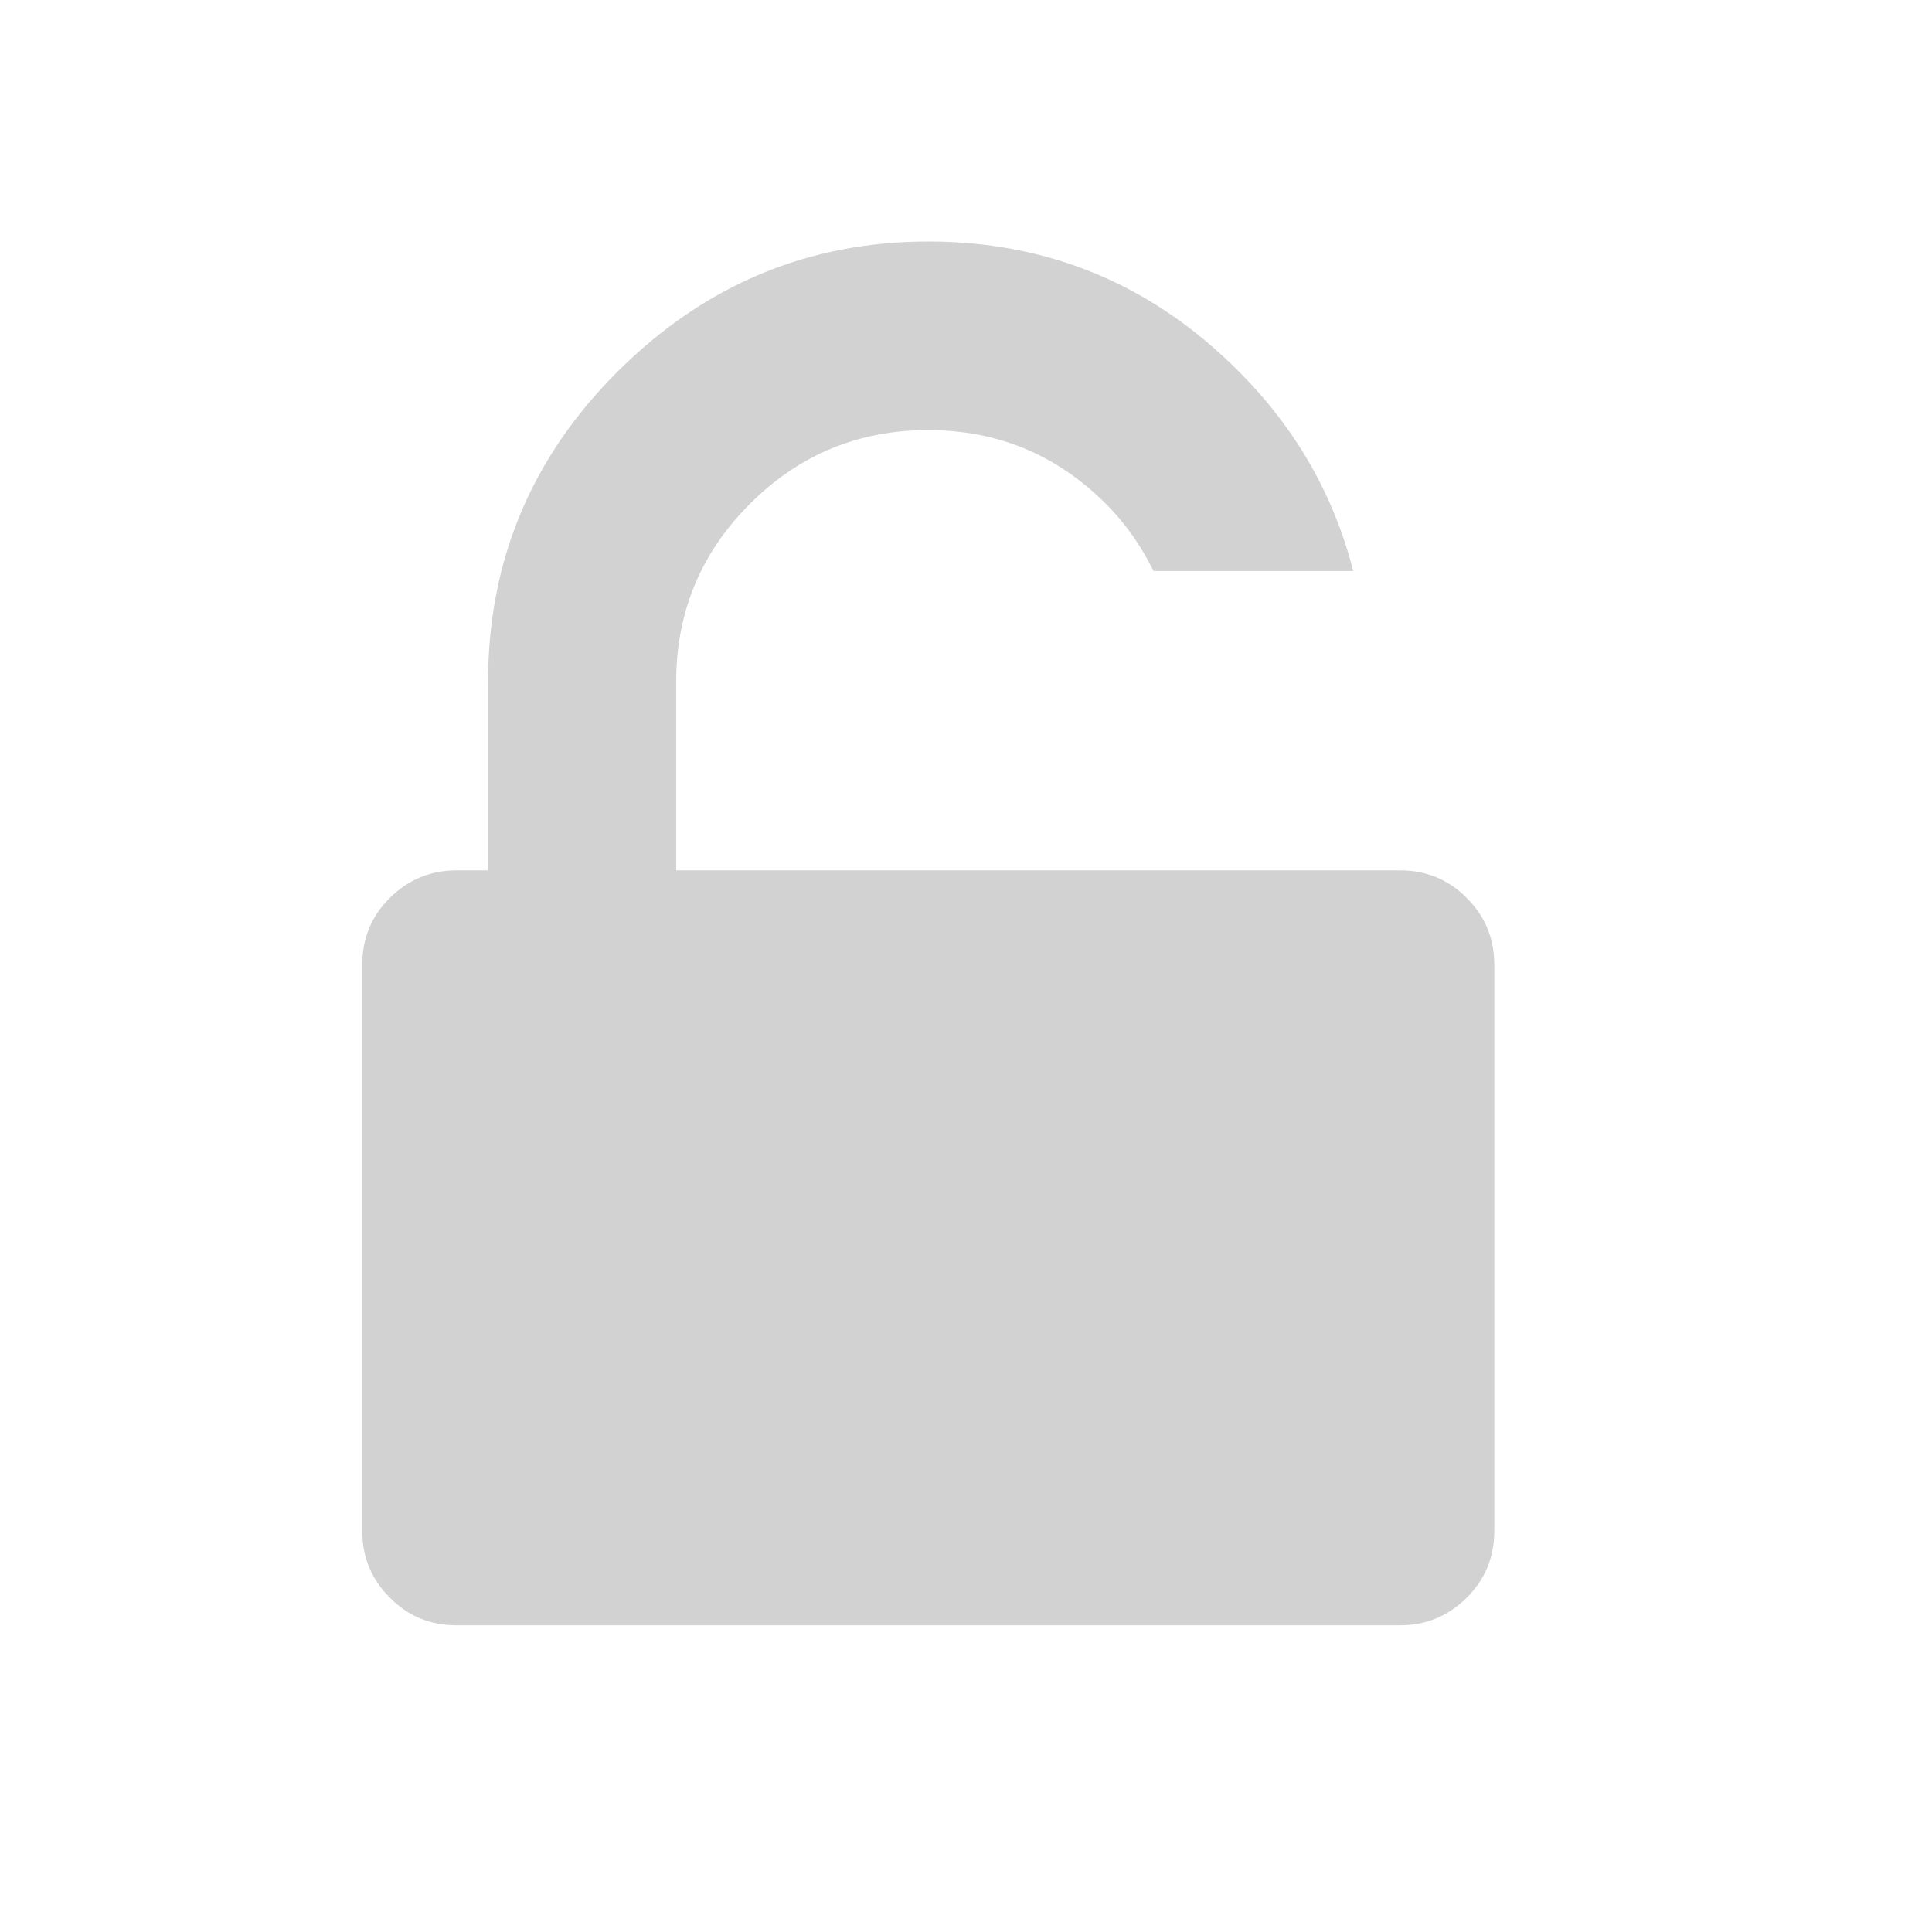 <?xml version="1.0" encoding="UTF-8"?>
<svg width="16px" height="16px" viewBox="0 0 16 16" version="1.1" xmlns="http://www.w3.org/2000/svg" xmlns:xlink="http://www.w3.org/1999/xlink">
    <!-- Generator: Sketch 52.3 (67297) - http://www.bohemiancoding.com/sketch -->
    <title>解锁-hover</title>
    <desc>Created with Sketch.</desc>
    <g id="--" stroke="none" stroke-width="1" fill="none" fill-rule="evenodd">
        <g id="Artboard" transform="translate(-693, -375)" fill="#D2D2D3" fill-rule="nonzero">
            <g id="解锁-hover" transform="translate(693, 375)">
                <g id="Fill-1">
                    <g>
                        <path d="M11.594,7.208 L5.6,7.208 L5.6,5.646 C5.6,5.07 5.803,4.58 6.211,4.172 C6.619,3.765 7.11,3.562 7.685,3.562 C8.26,3.562 8.75,3.765 9.158,4.172 C9.328,4.342 9.454,4.529 9.553,4.729 L11.207,4.729 C11.05,4.115 10.742,3.56 10.258,3.075 C9.544,2.358 8.685,2 7.688,2 C6.691,2 5.835,2.361 5.117,3.075 C4.4,3.789 4.042,4.647 4.042,5.646 L4.042,7.208 L3.782,7.208 C3.566,7.208 3.38,7.285 3.228,7.437 C3.075,7.588 3,7.772 3,7.989 L3,12.679 C3,12.895 3.077,13.08 3.228,13.231 C3.38,13.385 3.564,13.46 3.782,13.46 L11.594,13.46 C11.81,13.46 11.995,13.383 12.147,13.231 C12.3,13.08 12.375,12.895 12.375,12.679 L12.375,7.989 C12.375,7.772 12.299,7.588 12.147,7.437 C11.995,7.283 11.811,7.208 11.594,7.208"></path>
                    </g>
                </g>
            </g>
        </g>
    </g>
</svg>